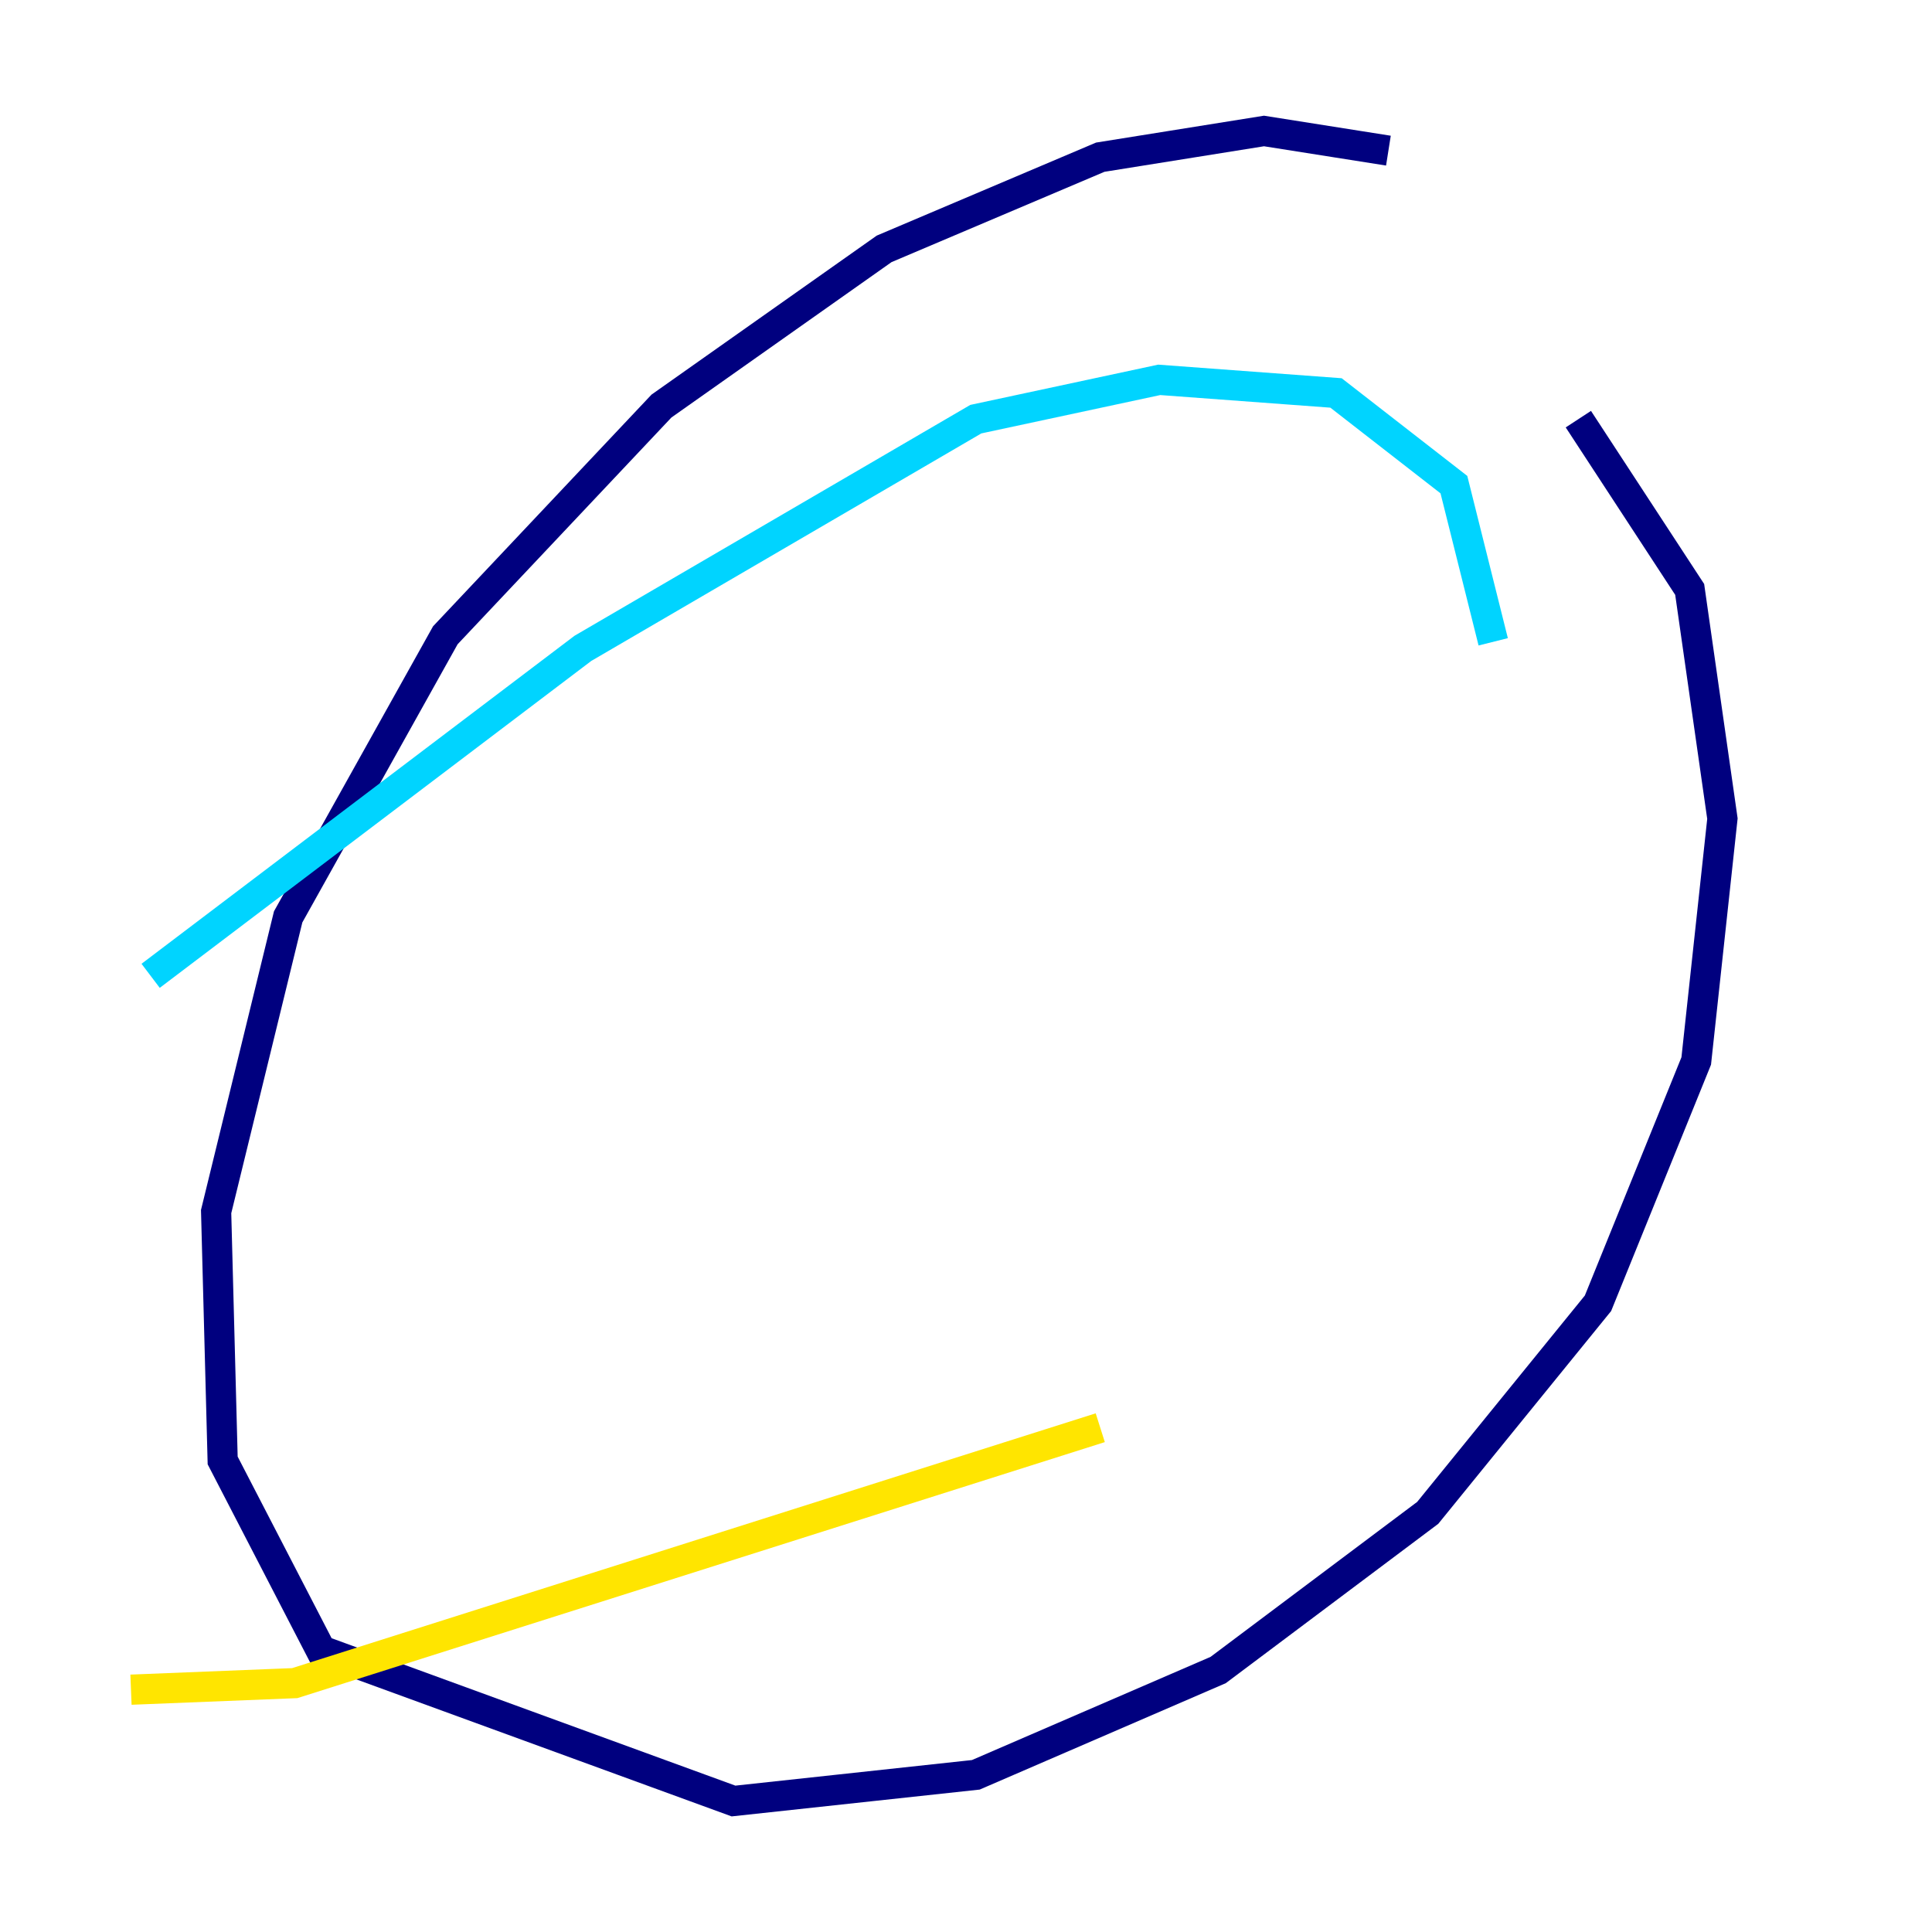 <?xml version="1.0" encoding="utf-8" ?>
<svg baseProfile="tiny" height="128" version="1.2" viewBox="0,0,128,128" width="128" xmlns="http://www.w3.org/2000/svg" xmlns:ev="http://www.w3.org/2001/xml-events" xmlns:xlink="http://www.w3.org/1999/xlink"><defs /><polyline fill="none" points="91.986,9.98 83.742,8.678 72.895,10.414 58.576,16.488 43.824,26.902 29.505,42.088 19.091,60.746 14.319,80.271 14.752,96.759 21.261,109.342 48.597,119.322 64.651,117.586 80.705,110.644 94.59,100.231 105.871,86.346 112.38,70.291 114.115,54.237 111.946,39.051 104.57,27.77" stroke="#00007f" stroke-width="2" /><polyline fill="none" points="9.98,64.651 38.617,42.956 64.651,27.77 76.8,25.166 88.515,26.034 96.325,32.108 98.929,42.522" stroke="#00d4ff" stroke-width="2" /><polyline fill="none" points="8.678,111.946 19.525,111.512 72.895,94.59" stroke="#ffe500" stroke-width="2" /><polyline fill="none" points="28.637,78.969 28.637,78.969" stroke="#7f0000" stroke-width="2" /></svg>